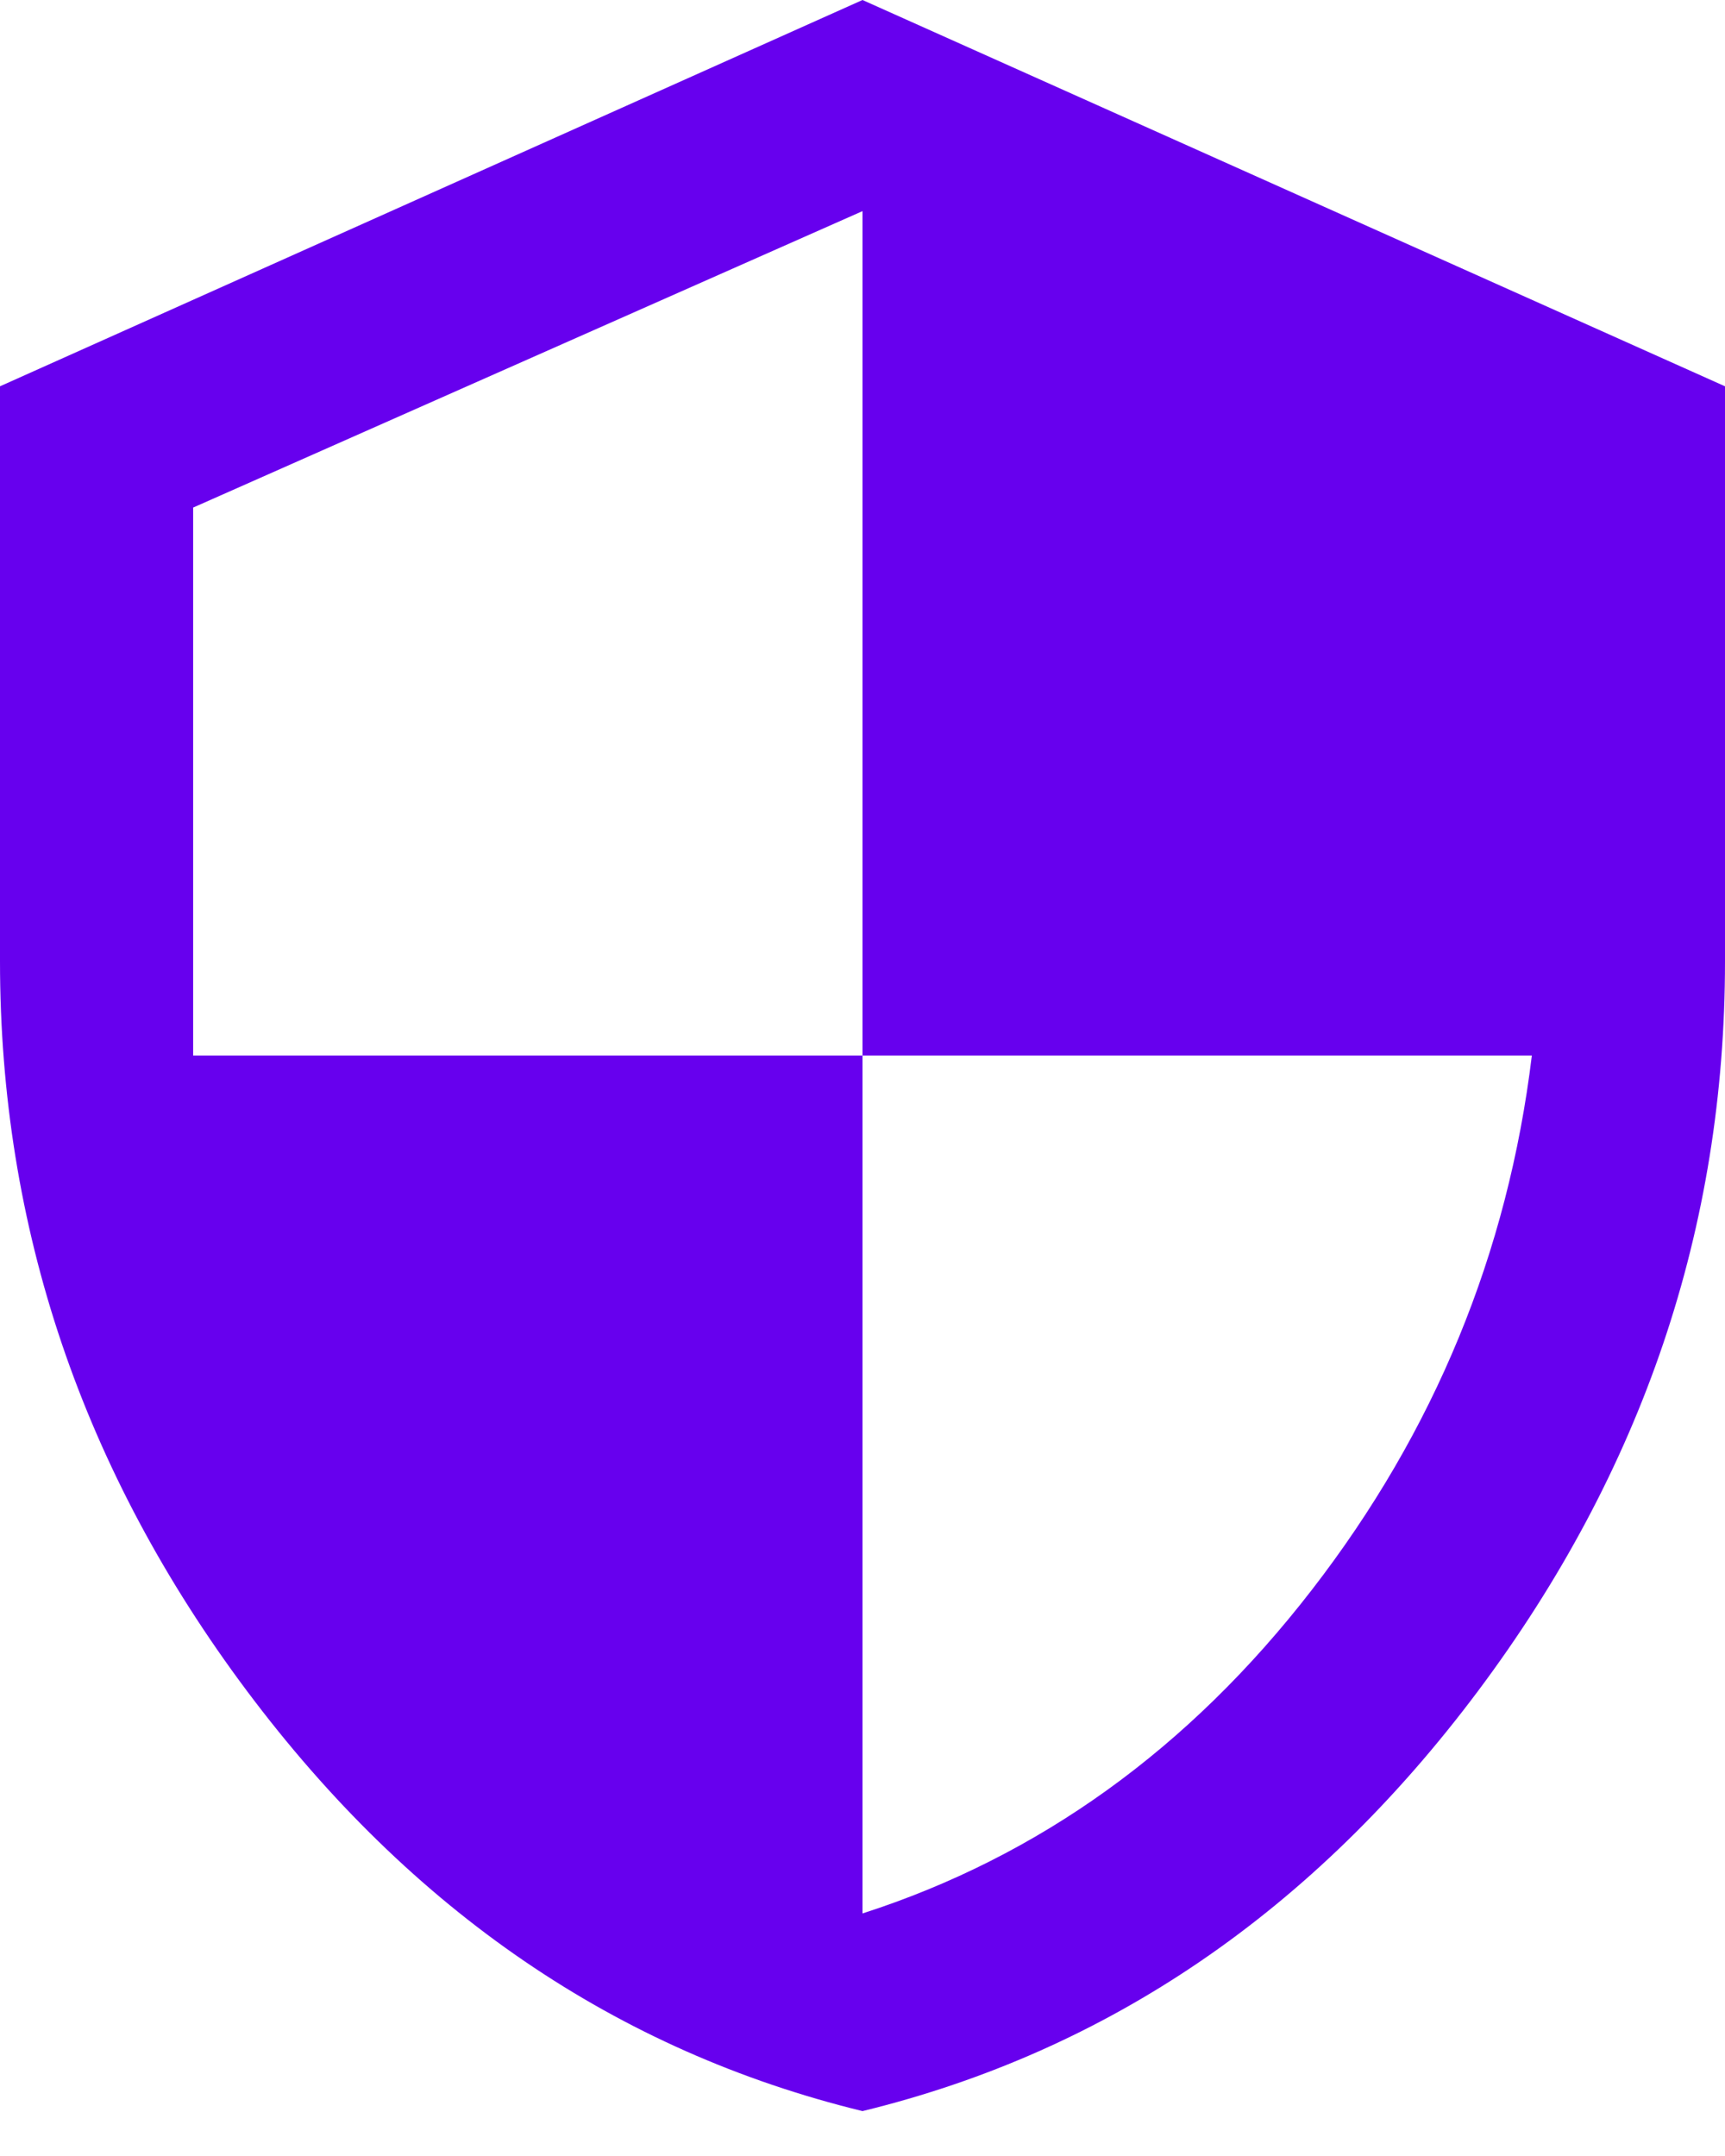<svg viewBox="0 0 32 40" fill="none" xmlns="http://www.w3.org/2000/svg">
<path d="M16 0L32 7.167V17.833C32 22.778 30.472 27.292 27.417 31.375C24.361 35.458 20.556 38.056 16 39.167C11.444 38.056 7.639 35.458 4.583 31.375C1.528 27.292 0 22.778 0 17.833V7.167L16 0ZM16 19.583V3.917L3.583 9.417V19.583H16V35.5C19.278 34.444 22.056 32.444 24.333 29.5C26.611 26.556 27.972 23.25 28.417 19.583H16Z" fill="#6700EE"/>
</svg>
